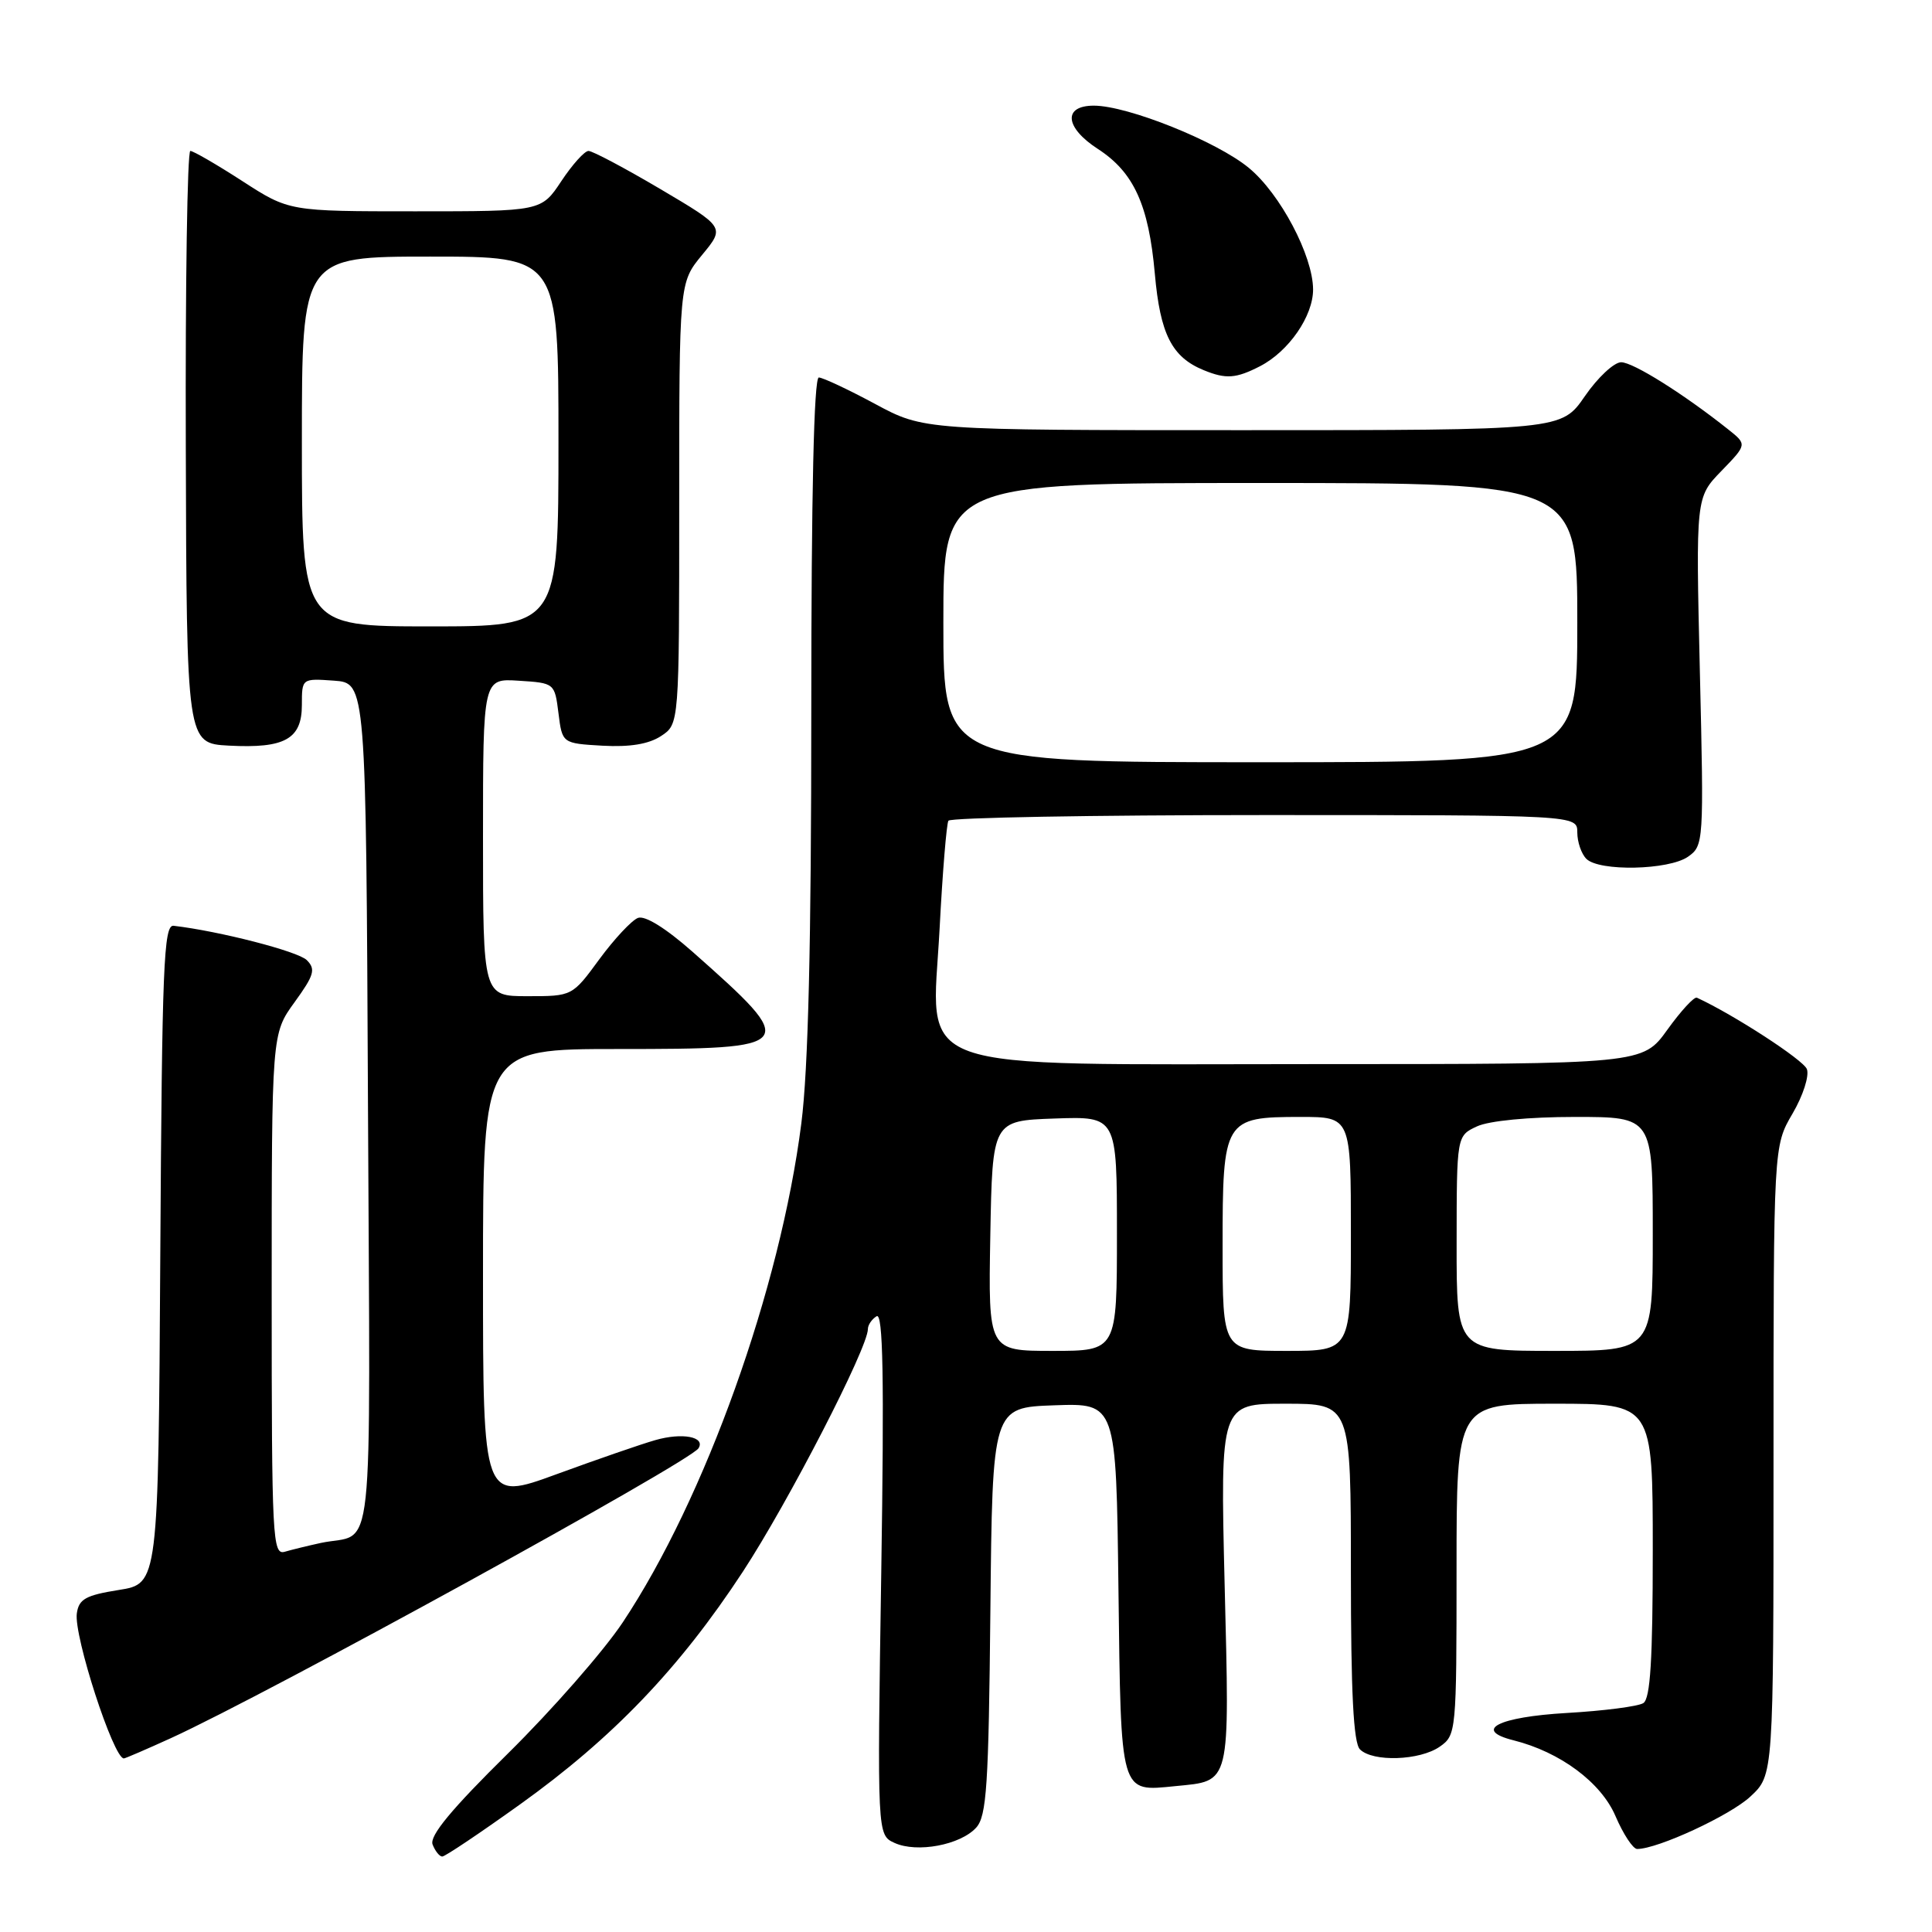 <?xml version="1.0" encoding="UTF-8" standalone="no"?>
<!DOCTYPE svg PUBLIC "-//W3C//DTD SVG 1.1//EN" "http://www.w3.org/Graphics/SVG/1.1/DTD/svg11.dtd" >
<svg xmlns="http://www.w3.org/2000/svg" xmlns:xlink="http://www.w3.org/1999/xlink" version="1.1" viewBox="0 0 256 256">
 <g >
 <path fill="currentColor"
d=" M 68.88 239.11 C 81.19 230.30 90.04 221.06 98.43 208.26 C 104.45 199.07 115.00 178.60 115.00 176.11 C 115.00 175.56 115.52 174.80 116.15 174.41 C 117.01 173.87 117.17 182.37 116.77 208.42 C 116.23 243.15 116.23 243.15 118.54 244.20 C 121.51 245.55 127.26 244.47 129.35 242.17 C 130.74 240.63 131.00 236.62 131.23 213.44 C 131.50 186.50 131.50 186.50 139.70 186.21 C 147.90 185.92 147.90 185.92 148.20 210.50 C 148.54 238.05 148.35 237.40 155.75 236.67 C 163.14 235.94 162.93 236.79 162.27 209.94 C 161.69 186.00 161.69 186.00 170.34 186.00 C 179.00 186.00 179.00 186.00 179.00 208.30 C 179.00 224.31 179.34 230.94 180.20 231.80 C 181.90 233.50 188.14 233.29 190.78 231.44 C 192.96 229.92 193.00 229.49 193.00 207.94 C 193.00 186.00 193.00 186.00 206.00 186.00 C 219.00 186.00 219.00 186.00 219.00 205.44 C 219.00 219.90 218.68 225.08 217.75 225.67 C 217.06 226.11 212.49 226.70 207.58 226.98 C 198.50 227.51 195.13 229.24 200.55 230.60 C 206.73 232.15 212.15 236.18 214.06 240.64 C 215.09 243.04 216.38 245.00 216.93 245.00 C 219.66 245.00 229.27 240.55 231.95 238.04 C 235.00 235.20 235.00 235.20 235.00 193.53 C 235.00 151.86 235.00 151.86 237.52 147.56 C 238.91 145.19 239.76 142.55 239.42 141.66 C 238.95 140.44 229.75 134.46 224.85 132.20 C 224.49 132.03 222.73 133.95 220.93 136.45 C 217.66 141.00 217.66 141.00 174.39 141.00 C 119.39 141.00 123.47 142.47 124.50 123.09 C 124.89 115.61 125.42 109.16 125.67 108.75 C 125.91 108.34 144.77 108.00 167.56 108.00 C 209.00 108.00 209.00 108.00 209.00 110.30 C 209.00 111.57 209.54 113.14 210.20 113.80 C 211.90 115.50 221.12 115.30 223.67 113.52 C 225.75 112.06 225.78 111.63 225.24 88.97 C 224.70 65.90 224.70 65.90 228.10 62.40 C 231.50 58.89 231.50 58.89 229.00 56.90 C 223.09 52.20 216.40 48.00 214.81 48.00 C 213.87 48.00 211.70 50.03 210.00 52.50 C 206.90 57.00 206.90 57.00 164.66 57.00 C 122.41 57.00 122.41 57.00 115.95 53.52 C 112.40 51.61 109.05 50.04 108.50 50.02 C 107.85 50.01 107.50 65.40 107.50 94.25 C 107.50 124.99 107.10 141.66 106.18 148.86 C 103.39 170.75 93.45 198.53 82.52 214.97 C 79.99 218.77 73.15 226.58 67.32 232.33 C 59.82 239.72 56.89 243.26 57.32 244.40 C 57.66 245.28 58.24 246.00 58.60 246.00 C 58.97 246.00 63.59 242.90 68.88 239.11 Z  M 22.63 230.32 C 35.50 224.45 91.44 193.71 92.56 191.90 C 93.50 190.38 90.39 189.80 86.84 190.82 C 85.00 191.34 79.11 193.38 73.75 195.34 C 64.00 198.91 64.00 198.91 64.00 168.96 C 64.00 139.00 64.00 139.00 81.88 139.00 C 105.81 139.00 106.02 138.73 91.77 126.12 C 88.21 122.98 85.46 121.27 84.53 121.63 C 83.70 121.95 81.40 124.41 79.42 127.10 C 75.83 132.00 75.83 132.00 69.91 132.00 C 64.00 132.00 64.00 132.00 64.00 110.95 C 64.00 89.89 64.00 89.89 68.75 90.20 C 73.48 90.50 73.50 90.52 74.00 94.50 C 74.50 98.50 74.50 98.50 79.84 98.81 C 83.46 99.01 85.96 98.60 87.59 97.53 C 90.00 95.95 90.00 95.95 90.00 66.70 C 90.00 37.46 90.00 37.46 93.03 33.78 C 96.06 30.11 96.06 30.11 87.50 25.05 C 82.79 22.27 78.51 20.00 77.98 20.00 C 77.46 20.00 75.84 21.80 74.38 24.00 C 71.73 28.00 71.73 28.00 55.02 28.00 C 38.31 28.00 38.31 28.00 32.12 24.00 C 28.72 21.80 25.61 20.00 25.22 20.00 C 24.82 20.00 24.55 37.66 24.62 59.25 C 24.73 98.50 24.73 98.50 30.34 98.80 C 37.74 99.19 40.00 97.93 40.00 93.41 C 40.00 89.89 40.00 89.89 44.25 90.19 C 48.50 90.50 48.50 90.50 48.76 146.68 C 49.05 209.13 49.72 202.91 42.50 204.45 C 40.85 204.81 38.71 205.33 37.75 205.61 C 36.11 206.10 36.00 204.02 36.00 171.56 C 36.00 136.98 36.00 136.98 39.03 132.80 C 41.63 129.21 41.86 128.43 40.65 127.22 C 39.49 126.06 29.08 123.38 23.00 122.67 C 21.69 122.52 21.47 128.04 21.24 166.18 C 20.98 209.85 20.98 209.85 15.74 210.68 C 11.36 211.38 10.45 211.88 10.18 213.78 C 9.76 216.75 15.03 233.00 16.41 233.00 C 16.60 233.00 19.40 231.79 22.63 230.32 Z  M 166.97 48.52 C 170.78 46.55 174.00 41.87 173.99 38.35 C 173.97 33.88 169.63 25.66 165.47 22.24 C 161.22 18.73 149.43 14.00 144.94 14.00 C 140.82 14.00 141.09 16.90 145.48 19.74 C 150.23 22.82 152.21 27.15 153.02 36.26 C 153.73 44.28 155.27 47.32 159.50 49.05 C 162.45 50.26 163.78 50.16 166.97 48.52 Z  M 131.22 163.75 C 131.50 148.50 131.50 148.50 139.75 148.21 C 148.00 147.92 148.00 147.92 148.00 163.46 C 148.00 179.00 148.00 179.00 139.47 179.00 C 130.95 179.00 130.95 179.00 131.22 163.75 Z  M 162.00 165.15 C 162.00 148.34 162.20 148.00 172.33 148.00 C 179.00 148.00 179.00 148.00 179.00 163.50 C 179.00 179.00 179.00 179.00 170.50 179.00 C 162.00 179.00 162.00 179.00 162.00 165.15 Z  M 193.01 164.75 C 193.02 150.50 193.02 150.50 195.71 149.25 C 197.31 148.51 202.56 148.00 208.70 148.00 C 219.00 148.00 219.00 148.00 219.00 163.50 C 219.00 179.00 219.00 179.00 206.00 179.00 C 193.00 179.00 193.00 179.00 193.01 164.75 Z  M 125.00 82.50 C 125.00 64.00 125.00 64.00 167.00 64.00 C 209.00 64.00 209.00 64.00 209.00 82.50 C 209.00 101.00 209.00 101.00 167.00 101.00 C 125.00 101.00 125.00 101.00 125.00 82.50 Z  M 40.00 58.50 C 40.00 34.00 40.00 34.00 57.00 34.00 C 74.00 34.00 74.00 34.00 74.00 58.50 C 74.00 83.00 74.00 83.00 57.00 83.00 C 40.00 83.00 40.00 83.00 40.00 58.50 Z "/>
</g>
</svg>